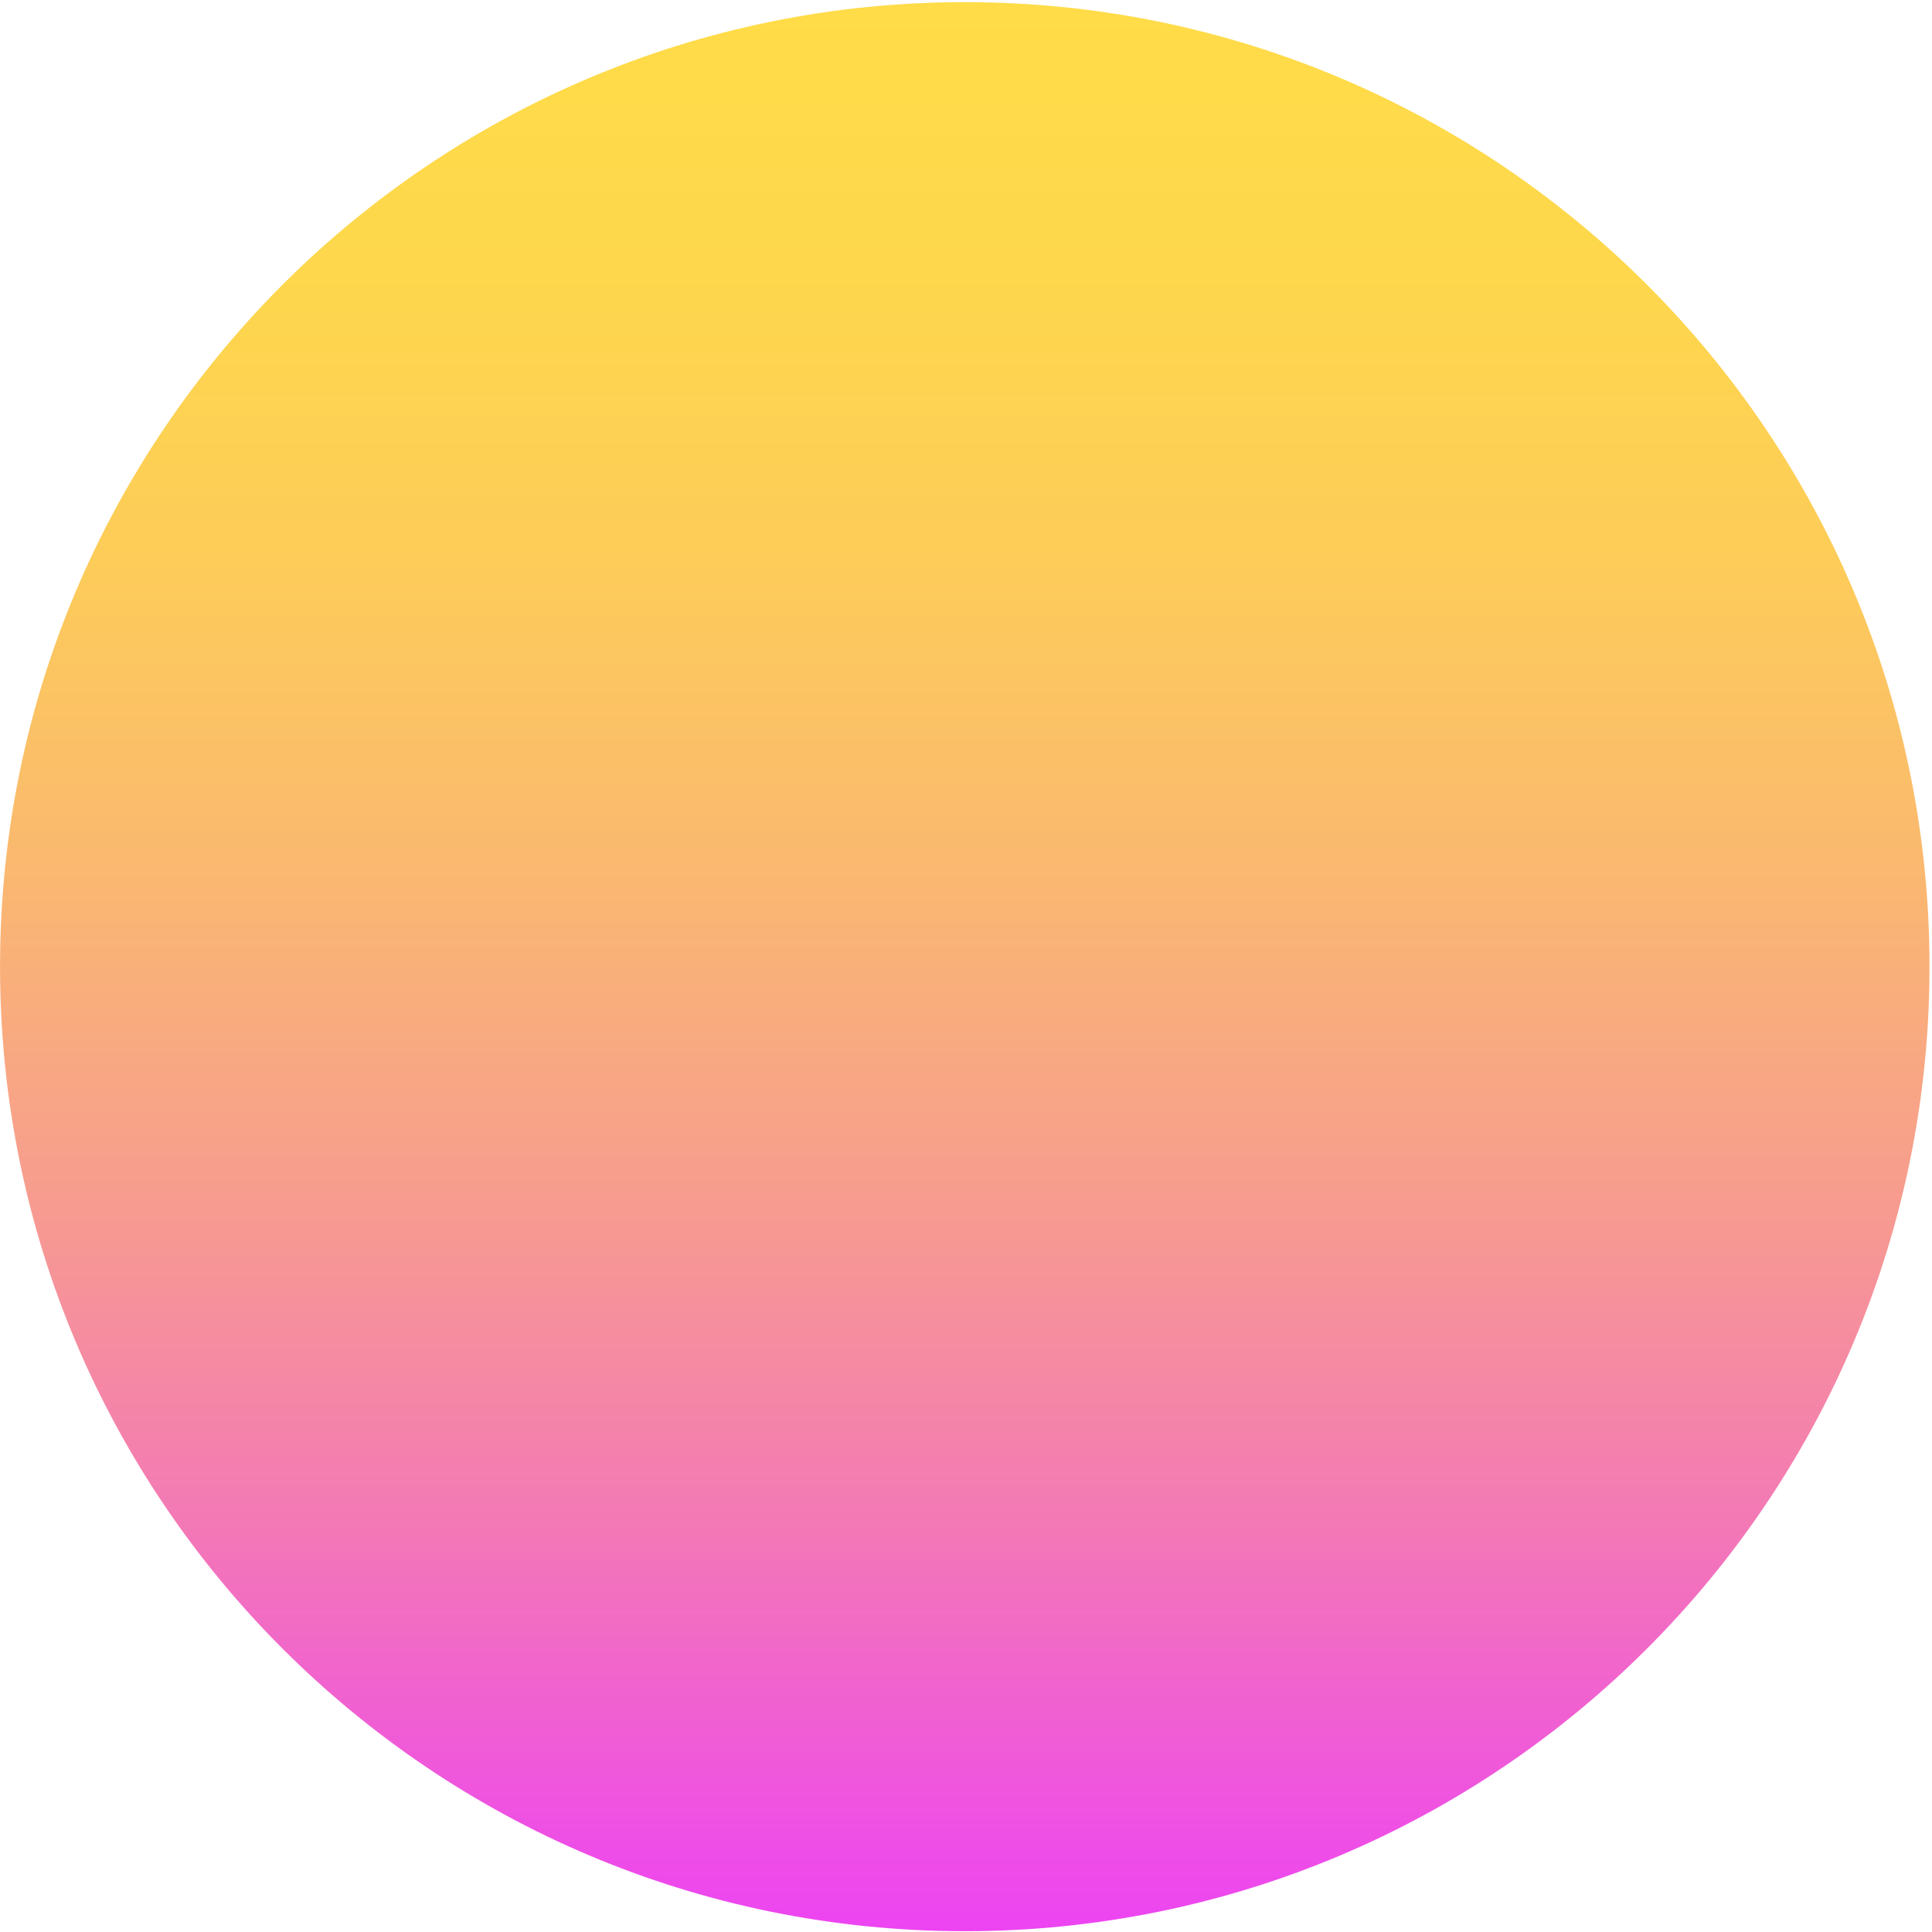 <svg width="669" height="669" viewBox="0 0 669 669" fill="none" xmlns="http://www.w3.org/2000/svg">
<path d="M334.074 668.724C518.572 668.724 668.137 519.192 668.137 334.734C668.137 150.277 518.572 0.745 334.074 0.745C149.577 0.745 0.012 150.277 0.012 334.734C0.012 519.192 149.577 668.724 334.074 668.724Z" fill="url(#paint0_linear_29_16)"/>
<defs>
<linearGradient id="paint0_linear_29_16" x1="334.074" y1="668.724" x2="334.074" y2="0.745" gradientUnits="userSpaceOnUse">
<stop stop-color="#ED44F2"/>
<stop offset="0.04" stop-color="#EE4DE7"/>
<stop offset="0.21" stop-color="#F378B6"/>
<stop offset="0.38" stop-color="#F79C8F"/>
<stop offset="0.55" stop-color="#FAB870"/>
<stop offset="0.71" stop-color="#FDCC59"/>
<stop offset="0.86" stop-color="#FED74C"/>
<stop offset="1" stop-color="#FFDC48"/>
</linearGradient>
</defs>
</svg>
